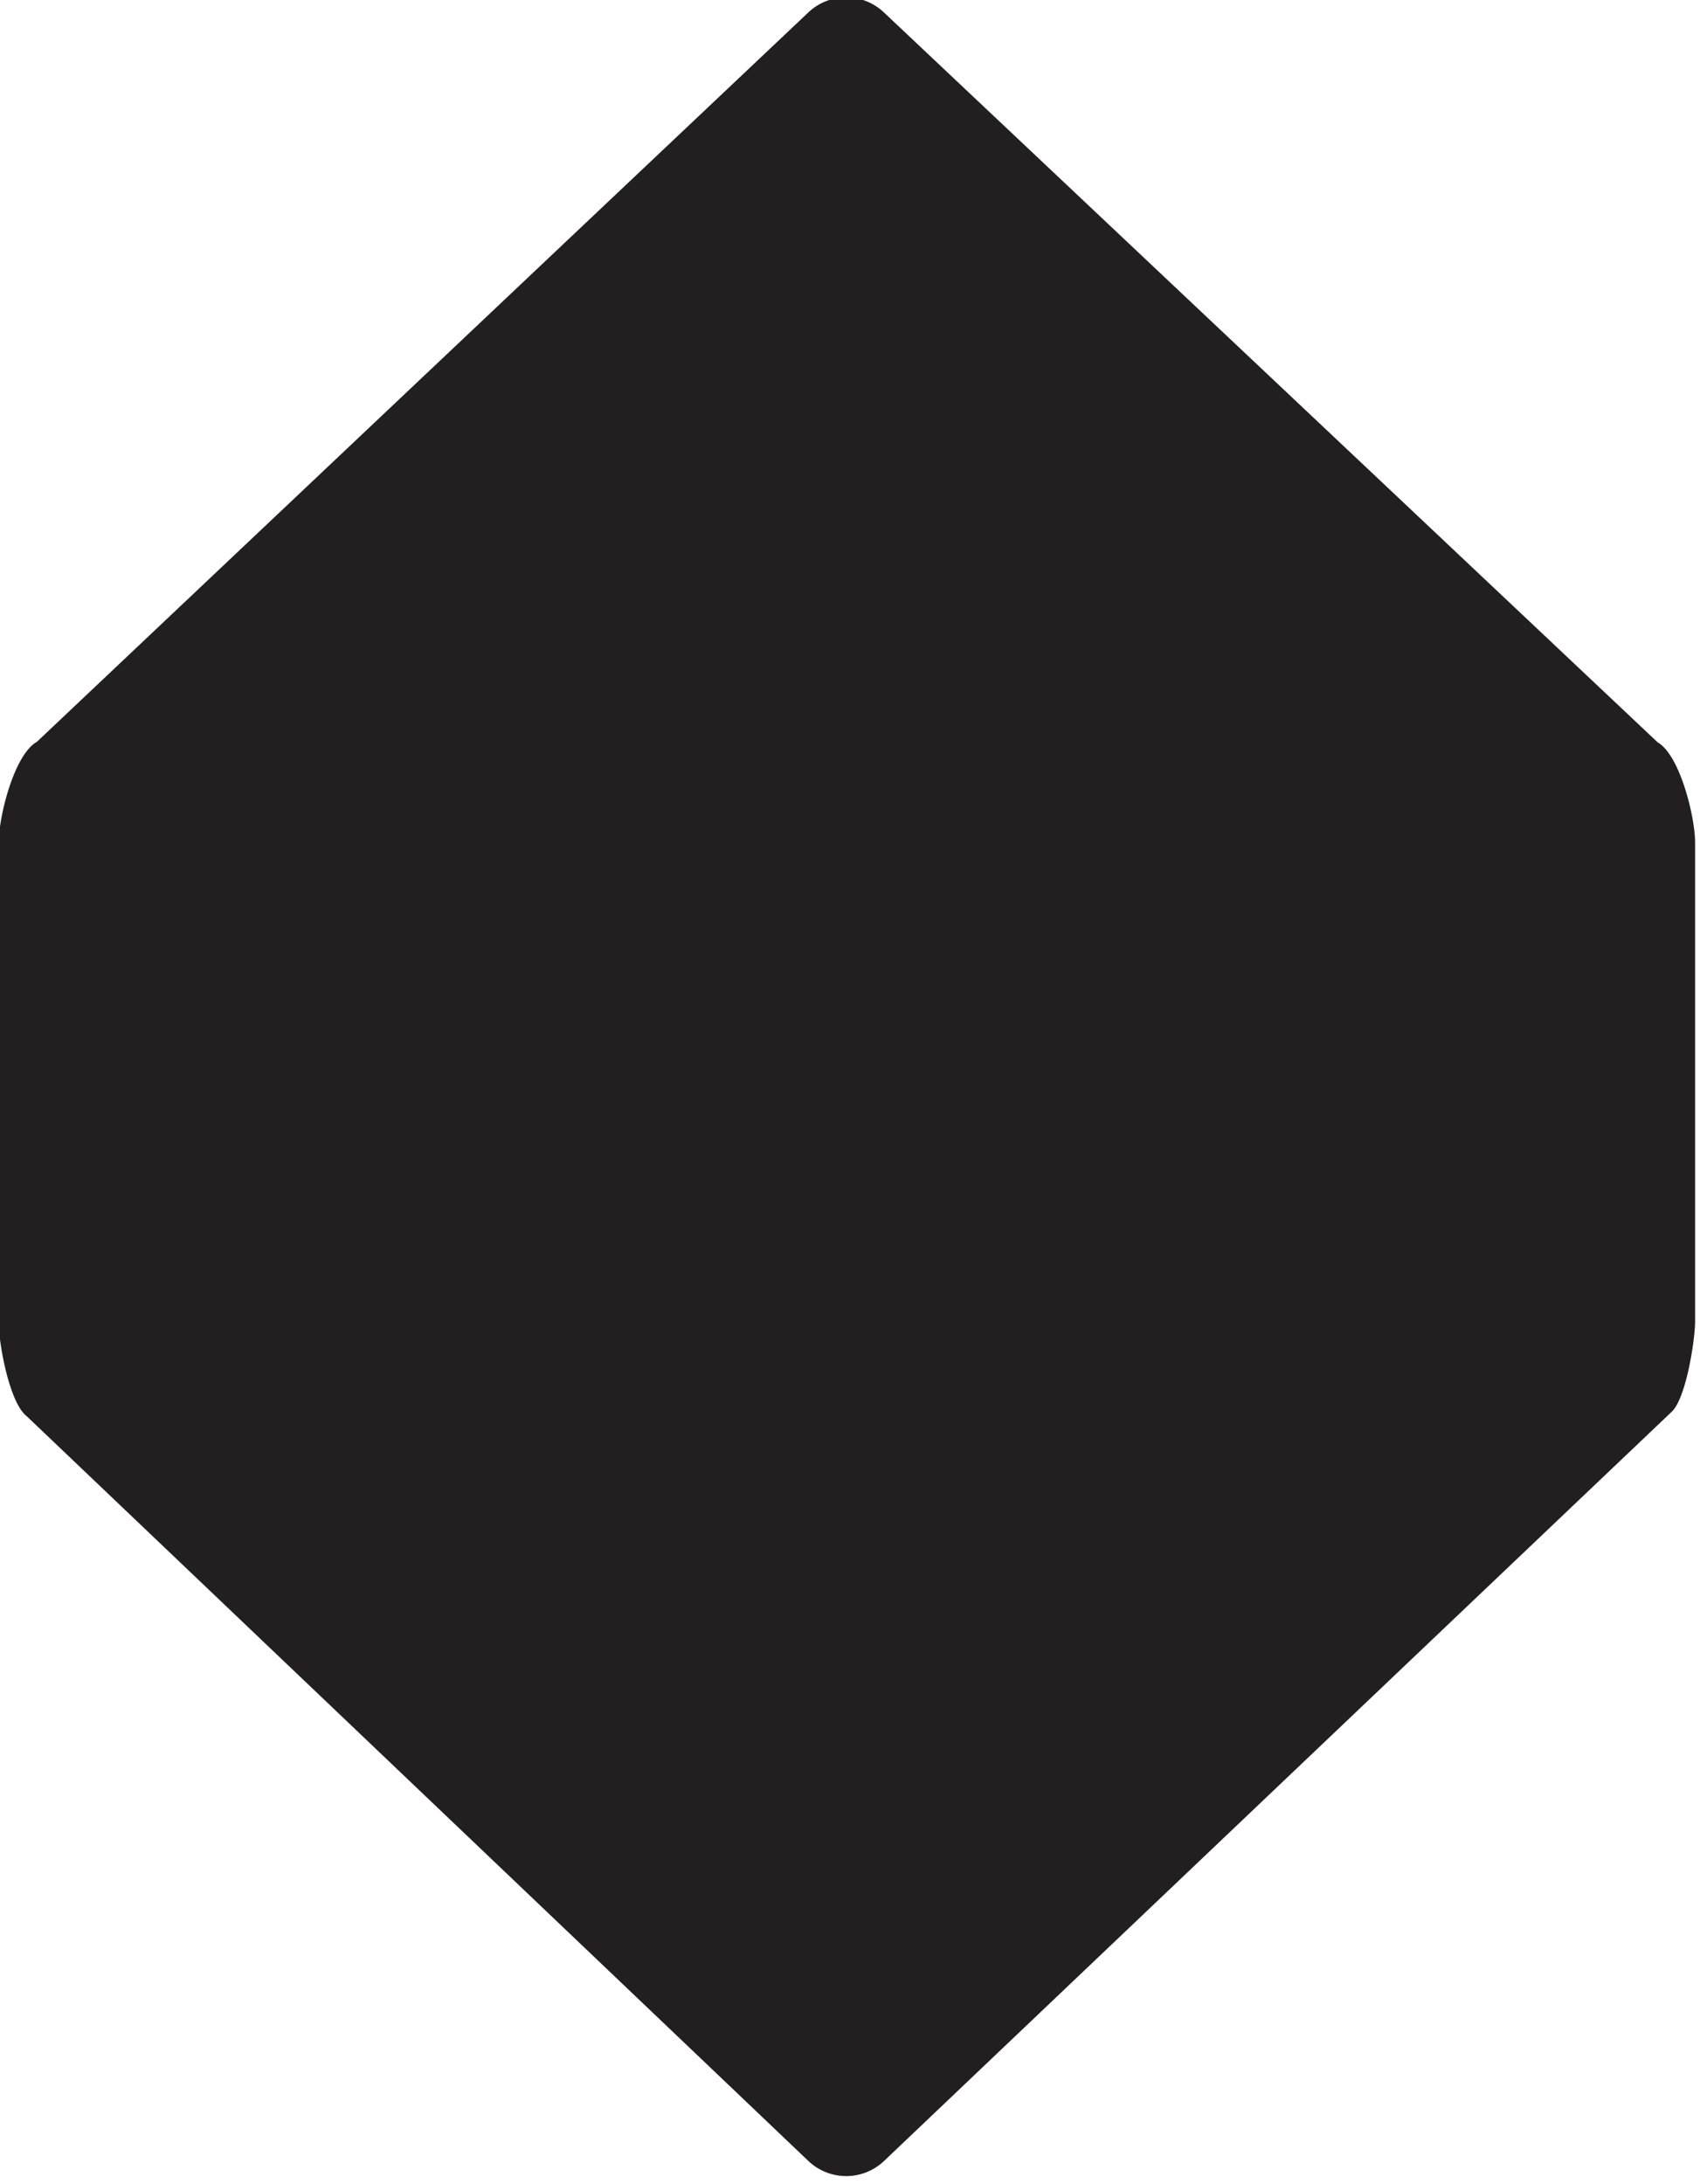 <svg viewBox="0 0 211 271"><path fill="#231f20" d="M750.46,904.21l-97.71,92.92a6.82,6.82,0,0,1-9.44,0l-97-92.4v0c-2.13-1.64-3.47-9-3.47-11.61v-59.6c0-3.12,1.88-10.85,4.74-12.47l95.72-90.48a6.82,6.82,0,0,1,9.44,0l96,90.54c2.8,1.62,4.65,9.32,4.65,12.41v59.6C753.35,895.46,752.25,902.6,750.46,904.21Z" transform="translate(-543 -729)"></path></svg>